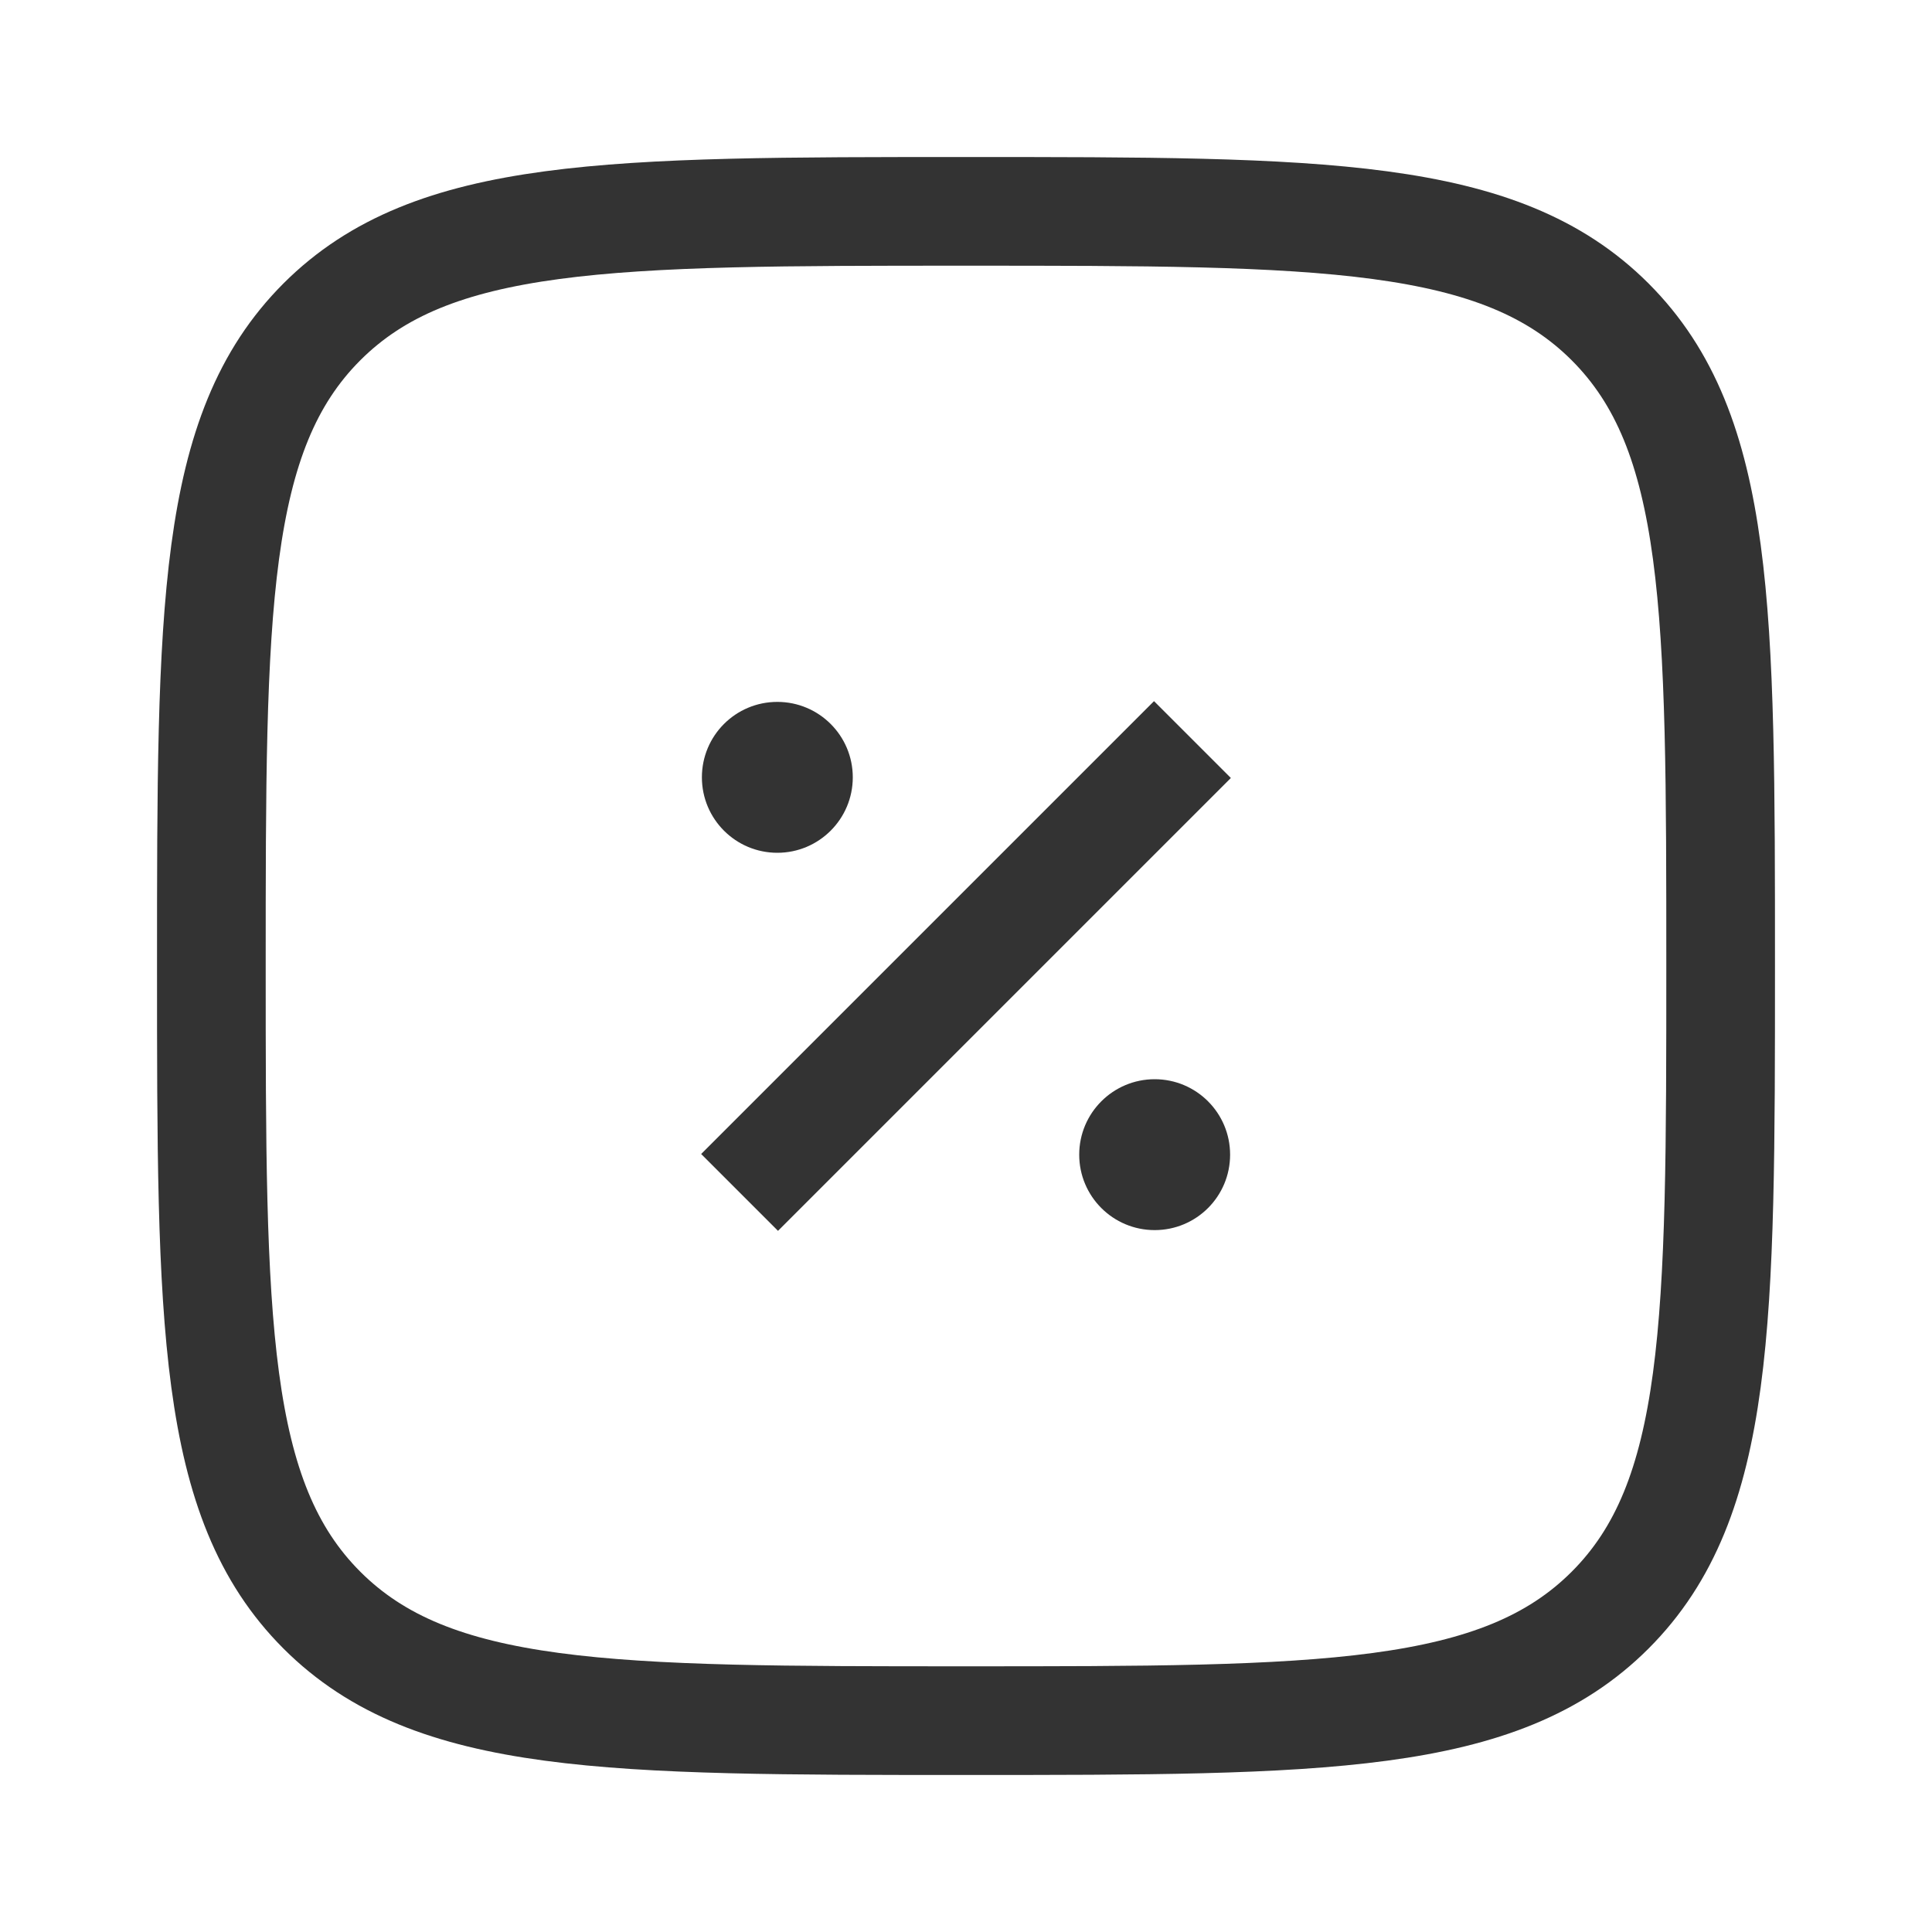 <svg width="20" height="20" viewBox="0 0 20 20" fill="none" xmlns="http://www.w3.org/2000/svg">
<path d="M2.188 10C2.188 6.317 2.188 4.476 3.332 3.332C4.476 2.188 6.317 2.188 10 2.188C13.683 2.188 15.524 2.188 16.668 3.332C17.812 4.476 17.812 6.317 17.812 10C17.812 13.683 17.812 15.524 16.668 16.668C15.524 17.812 13.683 17.812 10 17.812C6.317 17.812 4.476 17.812 3.332 16.668C2.188 15.524 2.188 13.683 2.188 10Z" stroke="#333333" stroke-width="1.125"/>
<path d="M7.656 12.344L12.344 7.656" stroke="#333333" stroke-width="1.125" strokeLinecap="round"/>
<path d="M12.734 11.953C12.734 12.385 12.385 12.734 11.953 12.734C11.522 12.734 11.172 12.385 11.172 11.953C11.172 11.522 11.522 11.172 11.953 11.172C12.385 11.172 12.734 11.522 12.734 11.953Z" fill="#333333"/>
<path d="M8.828 8.047C8.828 8.478 8.478 8.828 8.047 8.828C7.615 8.828 7.266 8.478 7.266 8.047C7.266 7.615 7.615 7.266 8.047 7.266C8.478 7.266 8.828 7.615 8.828 8.047Z" fill="#333333"/>
</svg>
